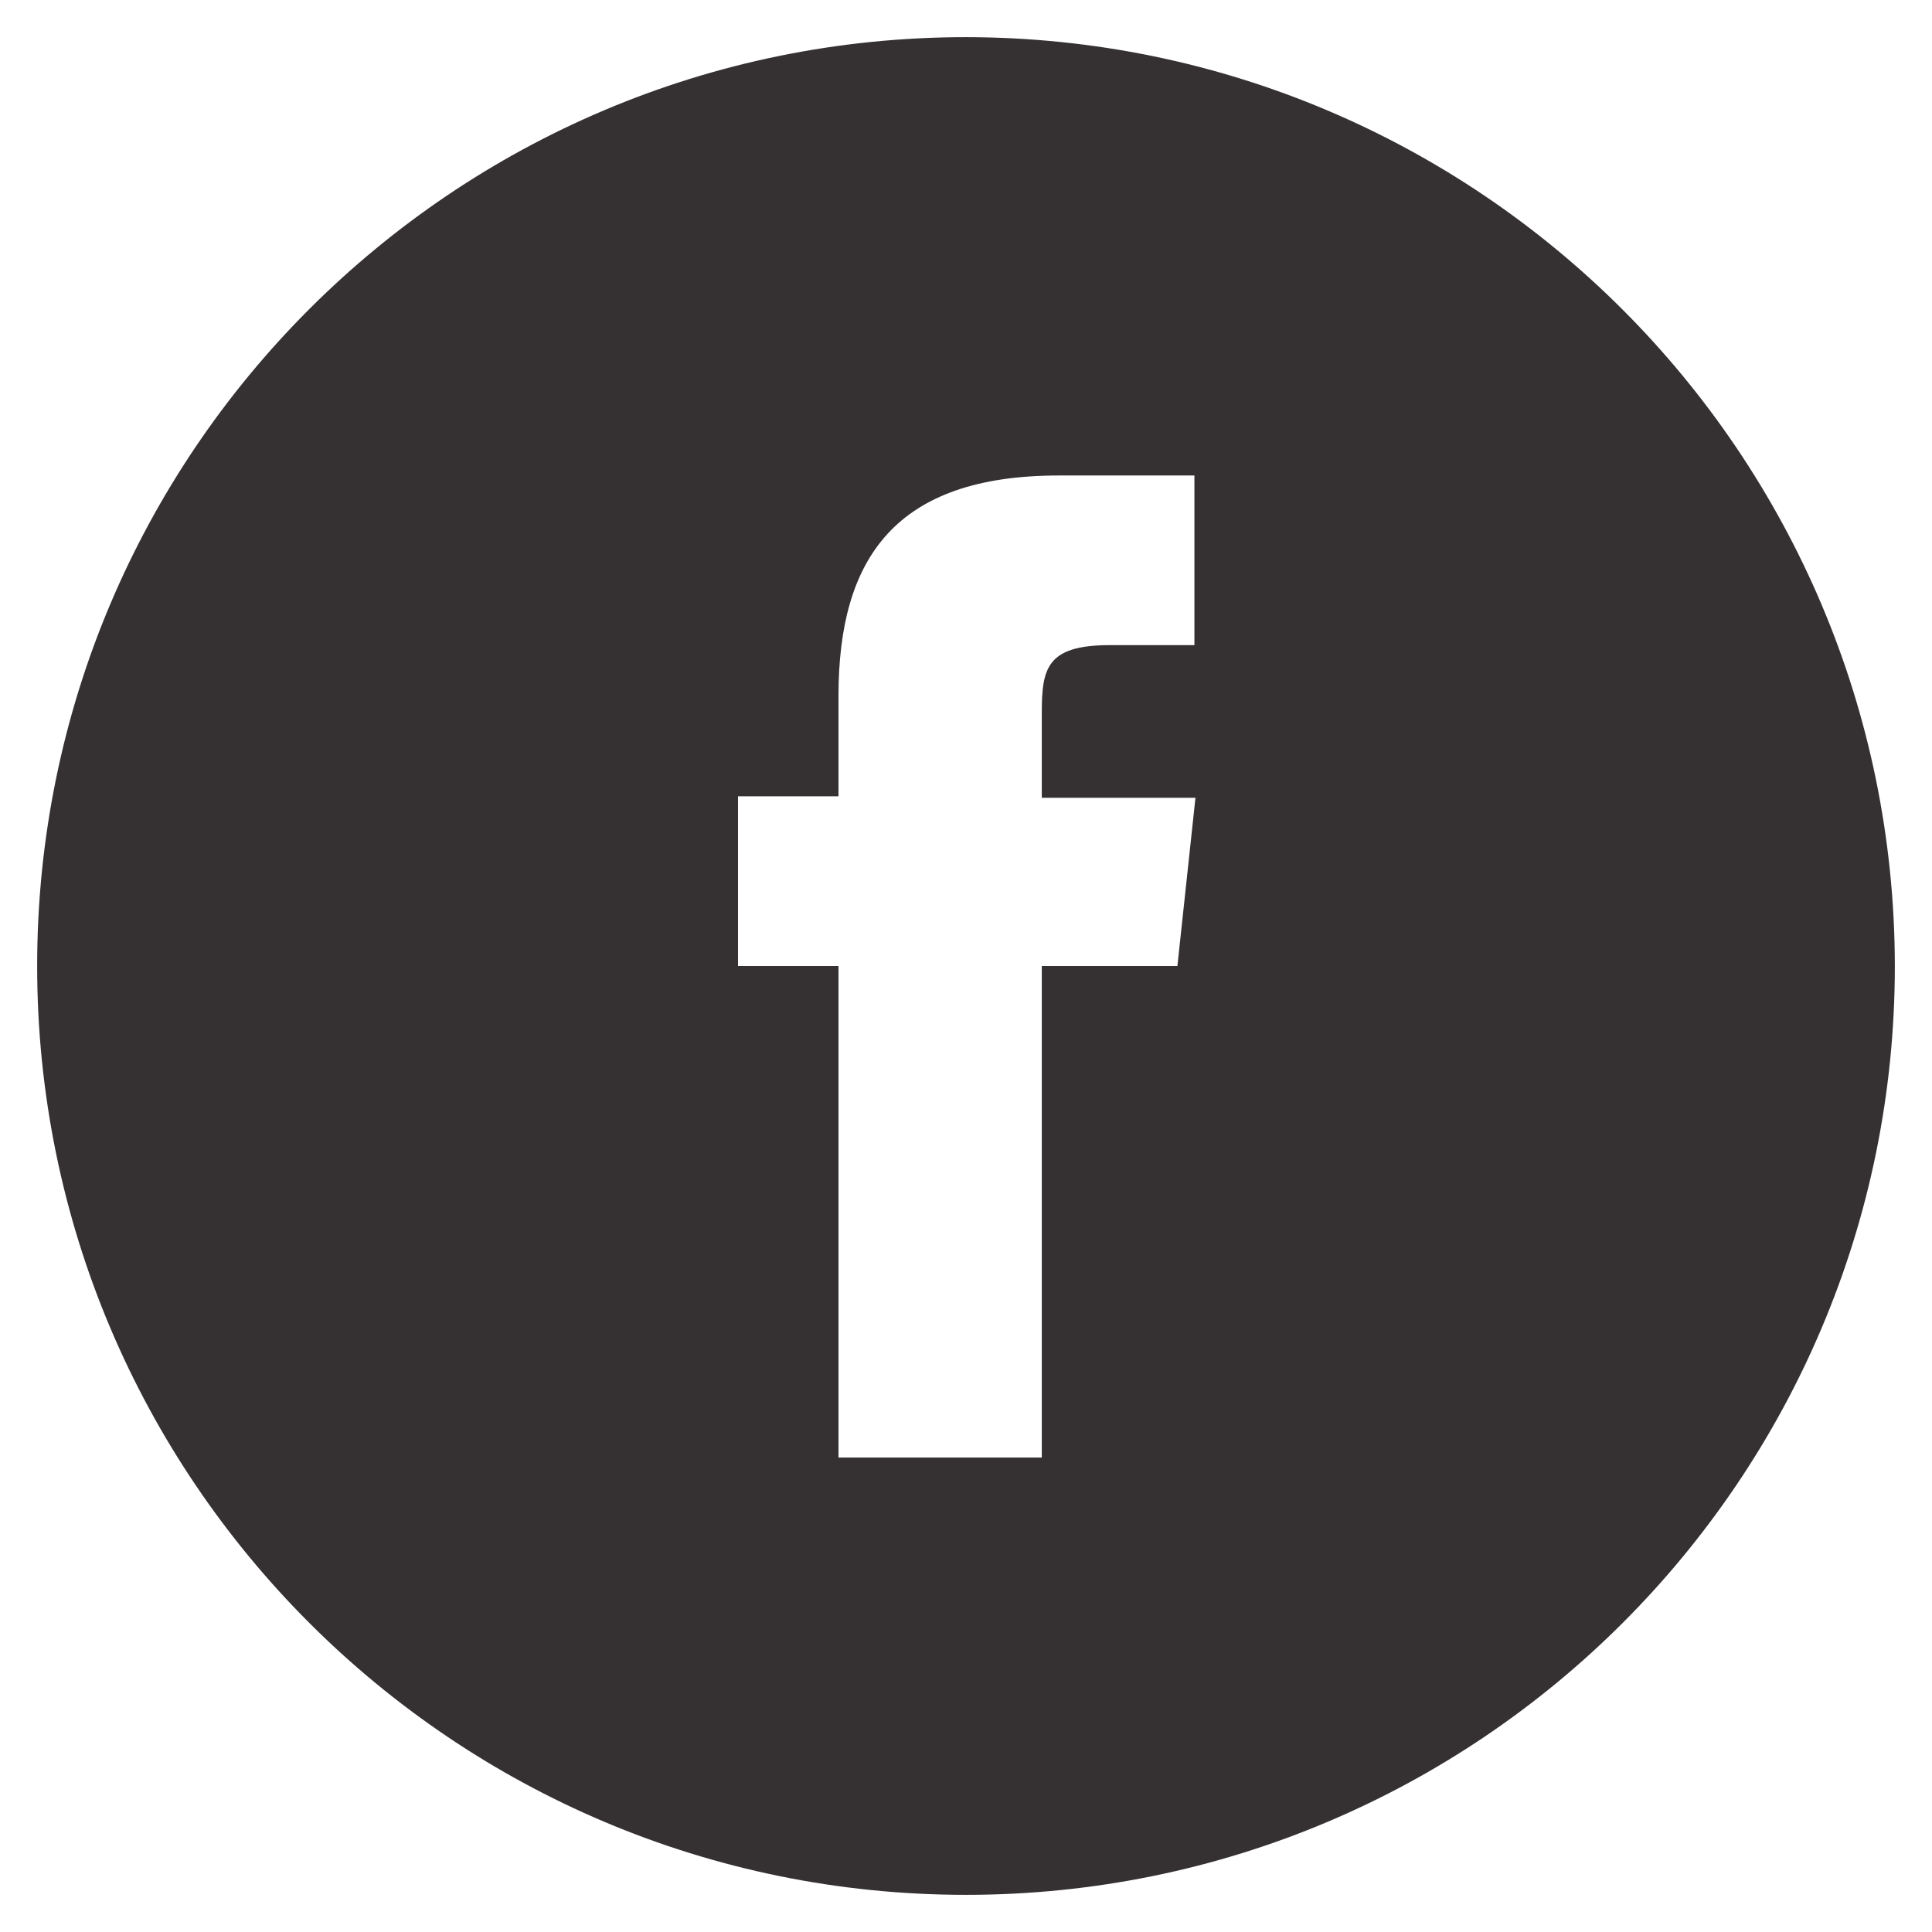 <svg xmlns="http://www.w3.org/2000/svg" xmlns:xlink="http://www.w3.org/1999/xlink" width="26" height="26" viewBox="0 0 26 26">
    <defs>
        <path id="a" d="M20 7.5C13.096 7.5 7.5 13.096 7.5 20S13.096 32.5 20 32.5 32.5 26.904 32.5 20C32.493 13.1 26.9 7.507 20 7.5zM22.845 20H21.02v6.615h-2.736V20h-1.352v-2.284h1.352v-1.351c0-1.858.77-2.966 2.966-2.966h1.824v2.283h-1.142c-.85 0-.912.318-.912.913v1.141h2.068L22.845 20z"/>
    </defs>
    <use fill="#353132" fill-rule="nonzero" transform="translate(-7 -7)" xlink:href="#a"/>
</svg>
